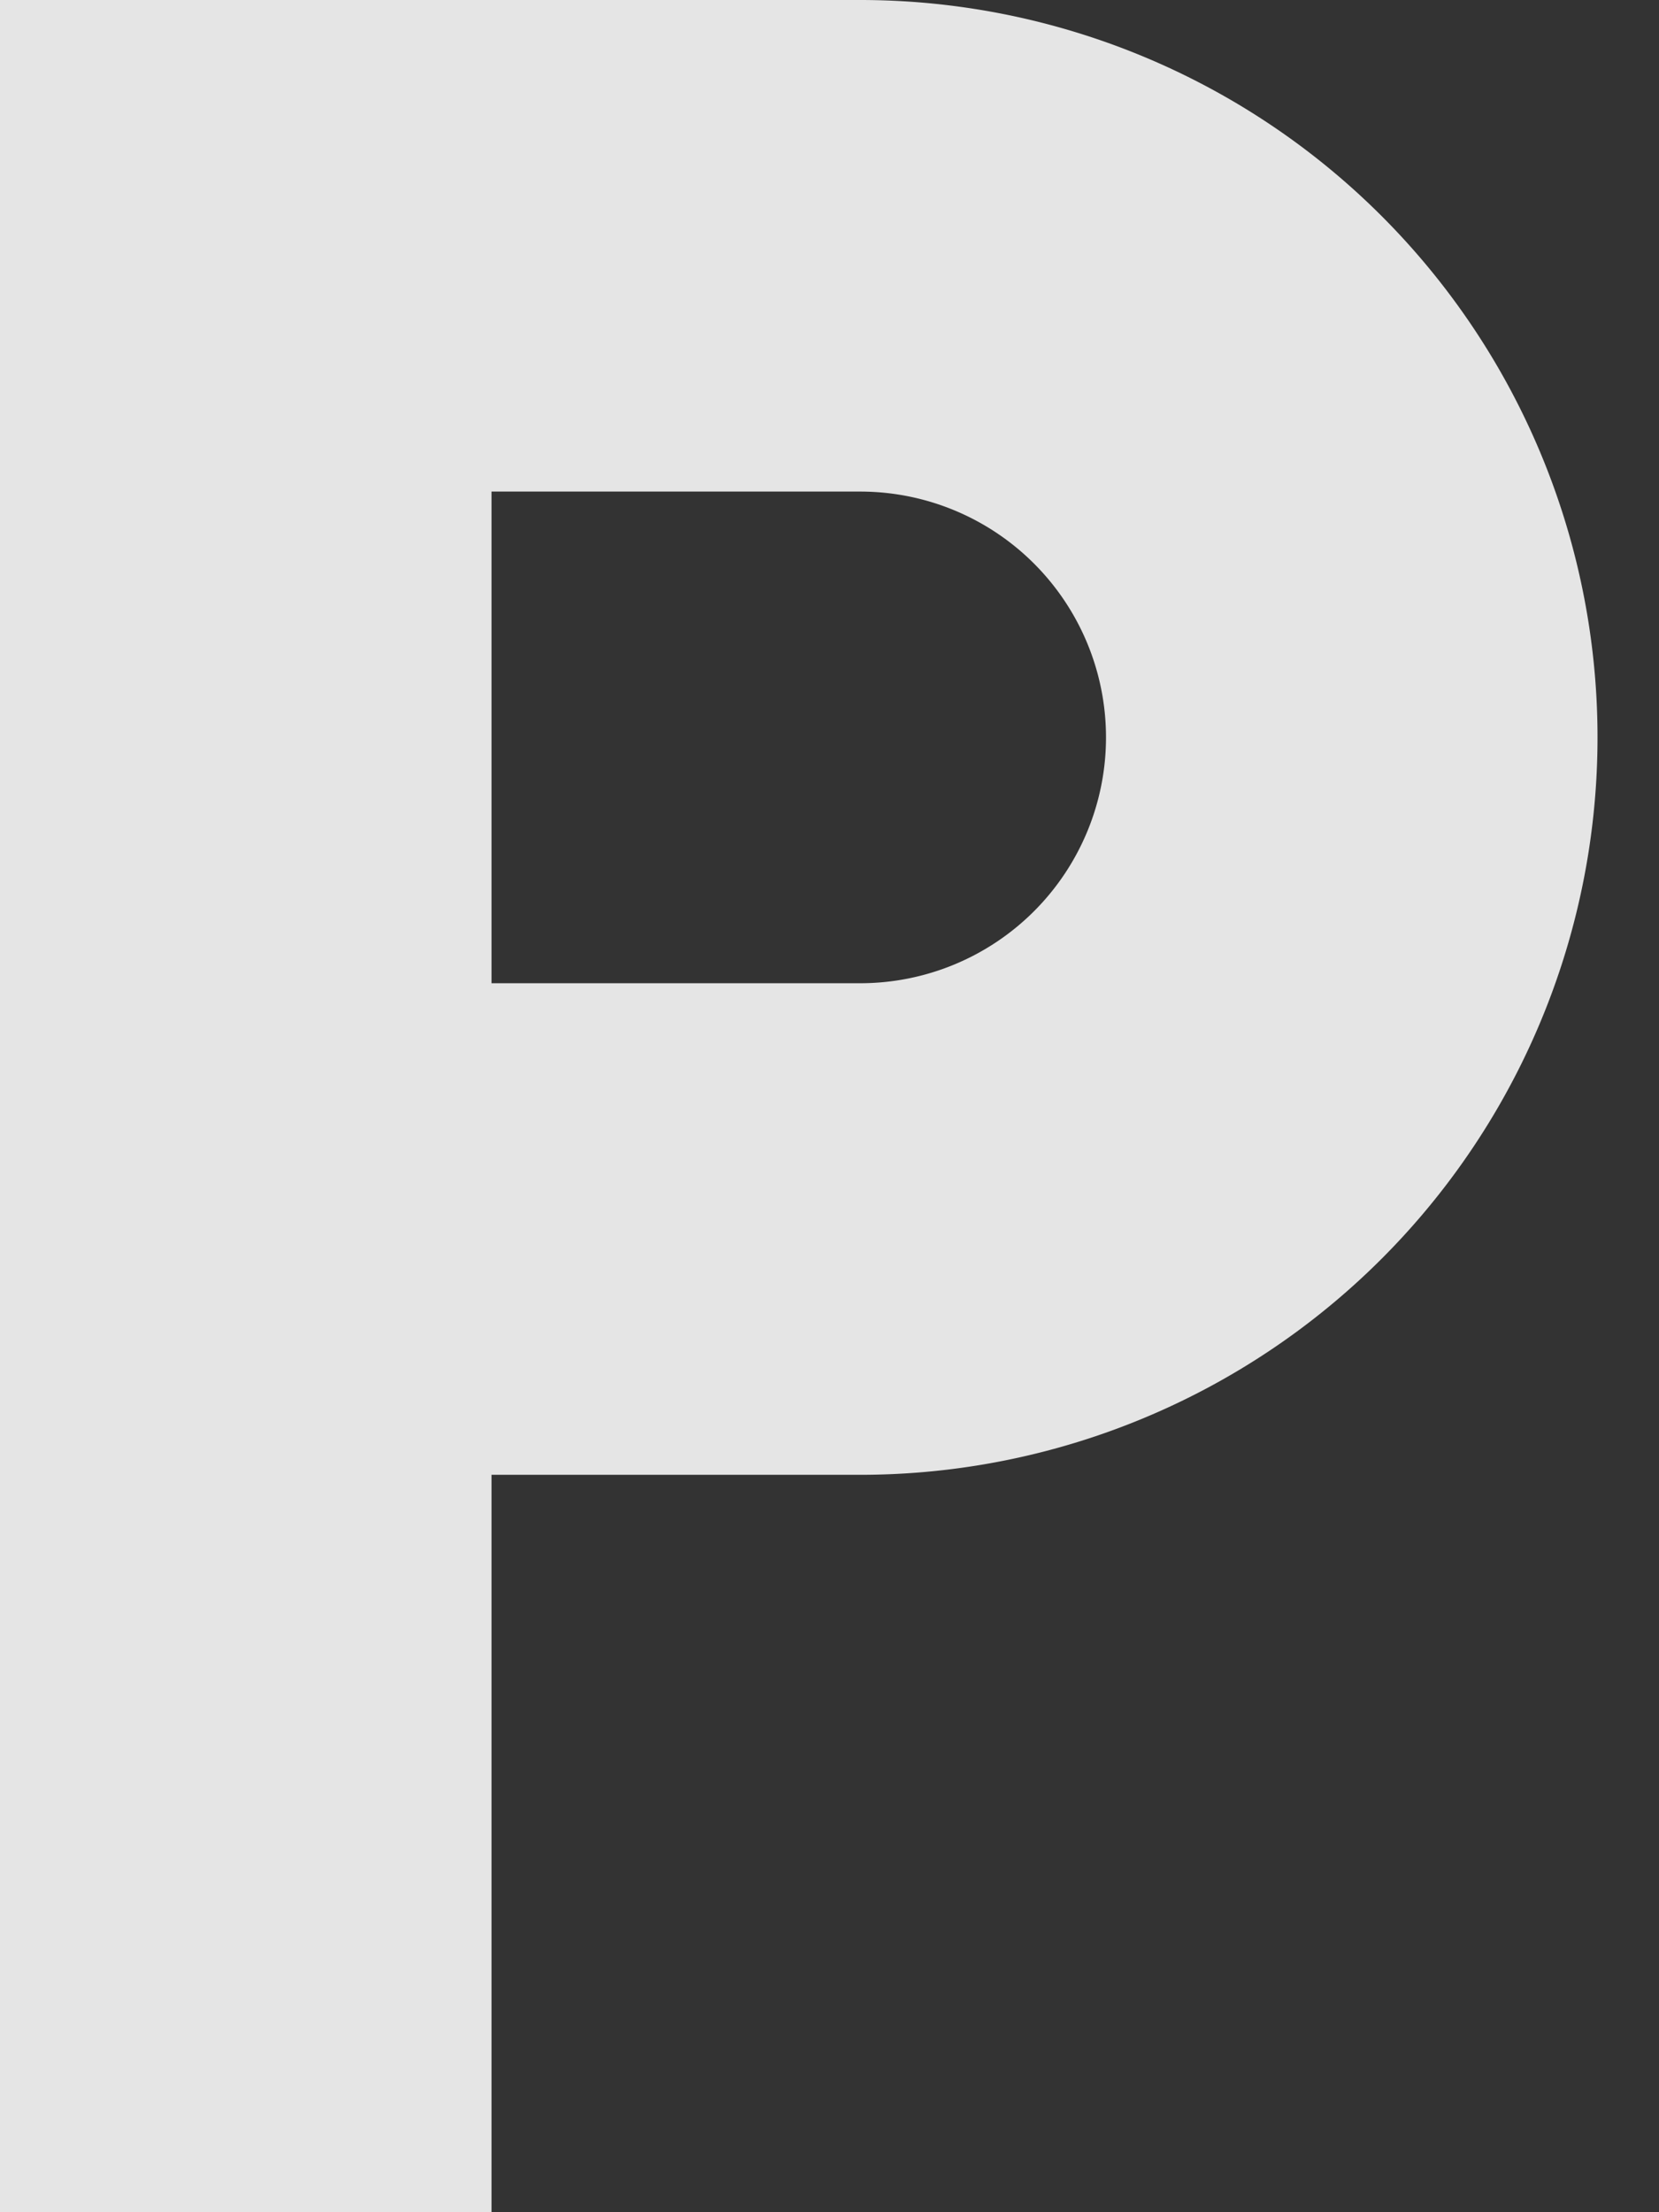 <svg width="18" height="24" fill="none" xmlns="http://www.w3.org/2000/svg"><rect width="100%" height="100%" fill="#333333" stroke="none"/><path d="M0 0h9.333a8 8 0 110 16h-4v8H0V0zm5.333 5.333v5.334h4a2.667 2.667 0 000-5.334h-4z" fill="#fff" fill-opacity=".87"/></svg>